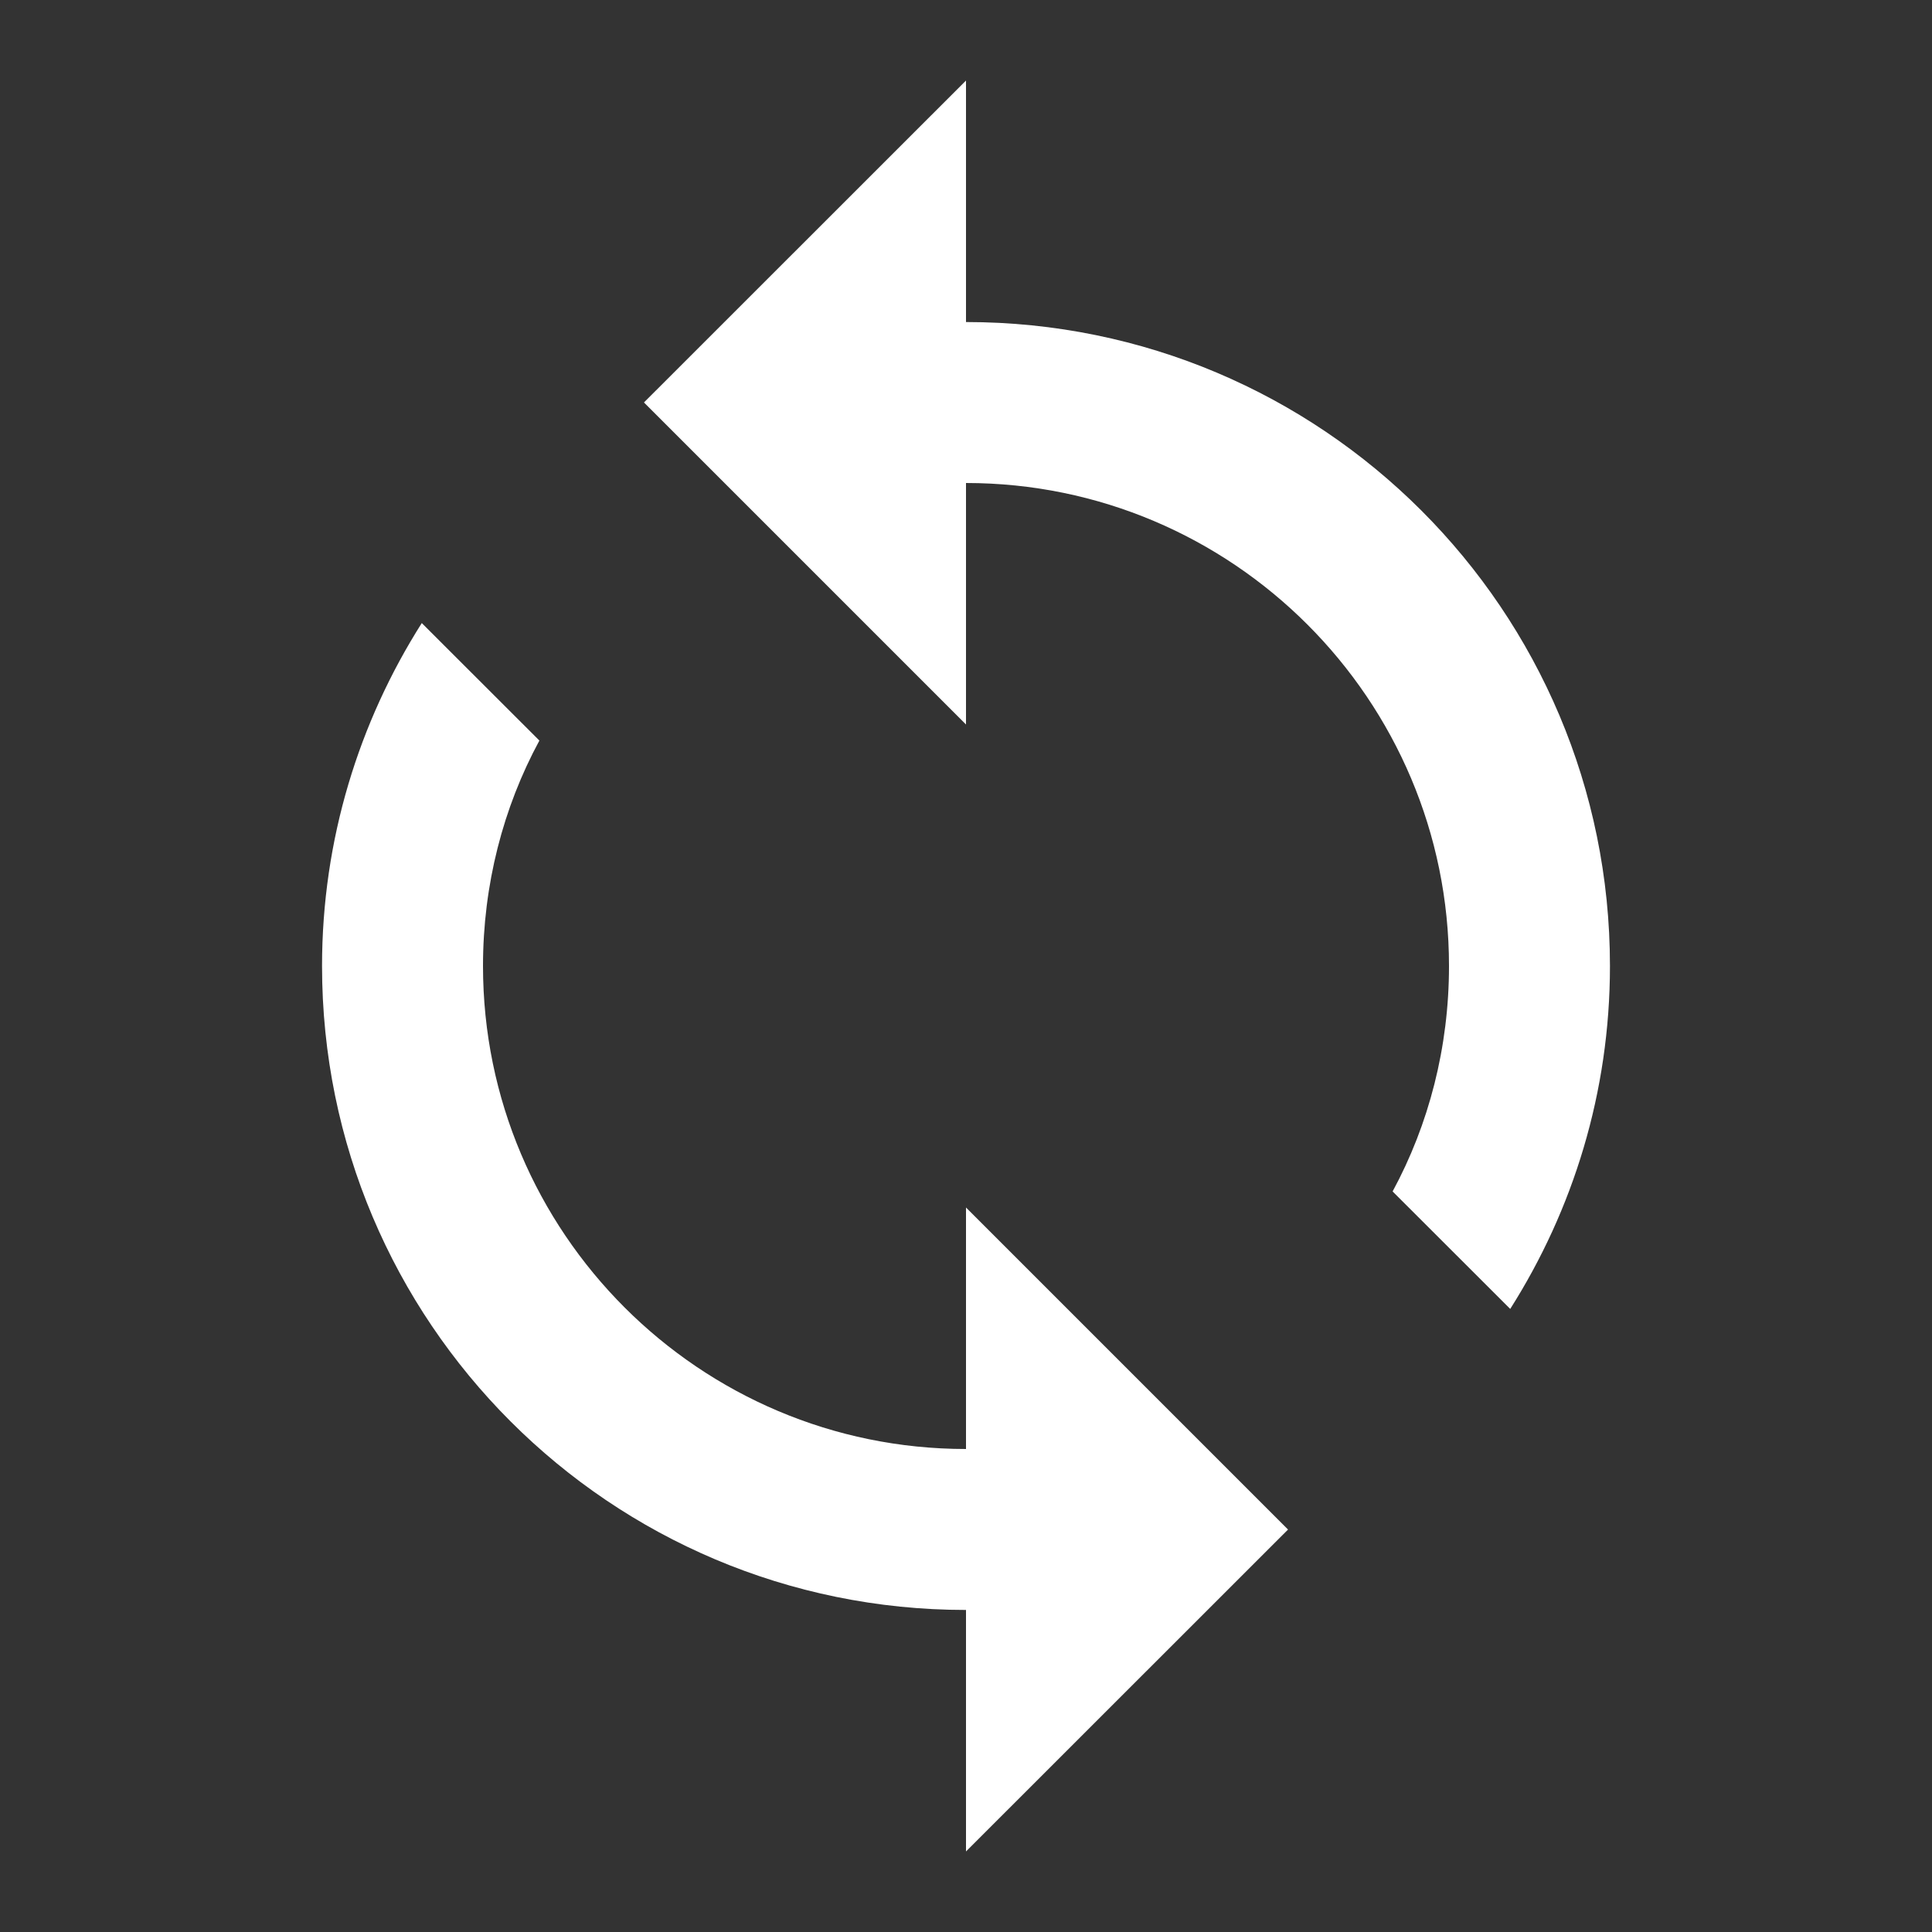 <?xml version="1.0" encoding="UTF-8"?>
<svg width="16px" height="16px" viewBox="0 0 16 16" version="1.1" xmlns="http://www.w3.org/2000/svg" xmlns:xlink="http://www.w3.org/1999/xlink">
    <rect x="0" y="0" width="16" height="16" fill="#333333" stroke="none"/>
    <title>icon/other/update</title>
    <g id="icon/other/update" stroke="none" stroke-width="1" fill="none" fill-rule="evenodd">
        <polygon id="Bounds" points="0 0 16 0 16 16 0 16"></polygon>
        <path d="M8,2.667 L8,0.667 L5.333,3.333 L8,6 L8,4 C10.207,4 12,5.793 12,8 C12,8.673 11.833,9.313 11.533,9.867 L12.507,10.84 C13.027,10.02 13.333,9.047 13.333,8 C13.333,5.053 10.947,2.667 8,2.667 L8,2.667 Z M8,12 C5.793,12 4,10.207 4,8 C4,7.327 4.167,6.687 4.467,6.133 L3.493,5.16 C2.973,5.98 2.667,6.953 2.667,8 C2.667,10.947 5.053,13.333 8,13.333 L8,15.333 L10.667,12.667 L8,10 L8,12 L8,12 Z" id="Icon" fill="#FFFFFF"></path>
    </g>
</svg>